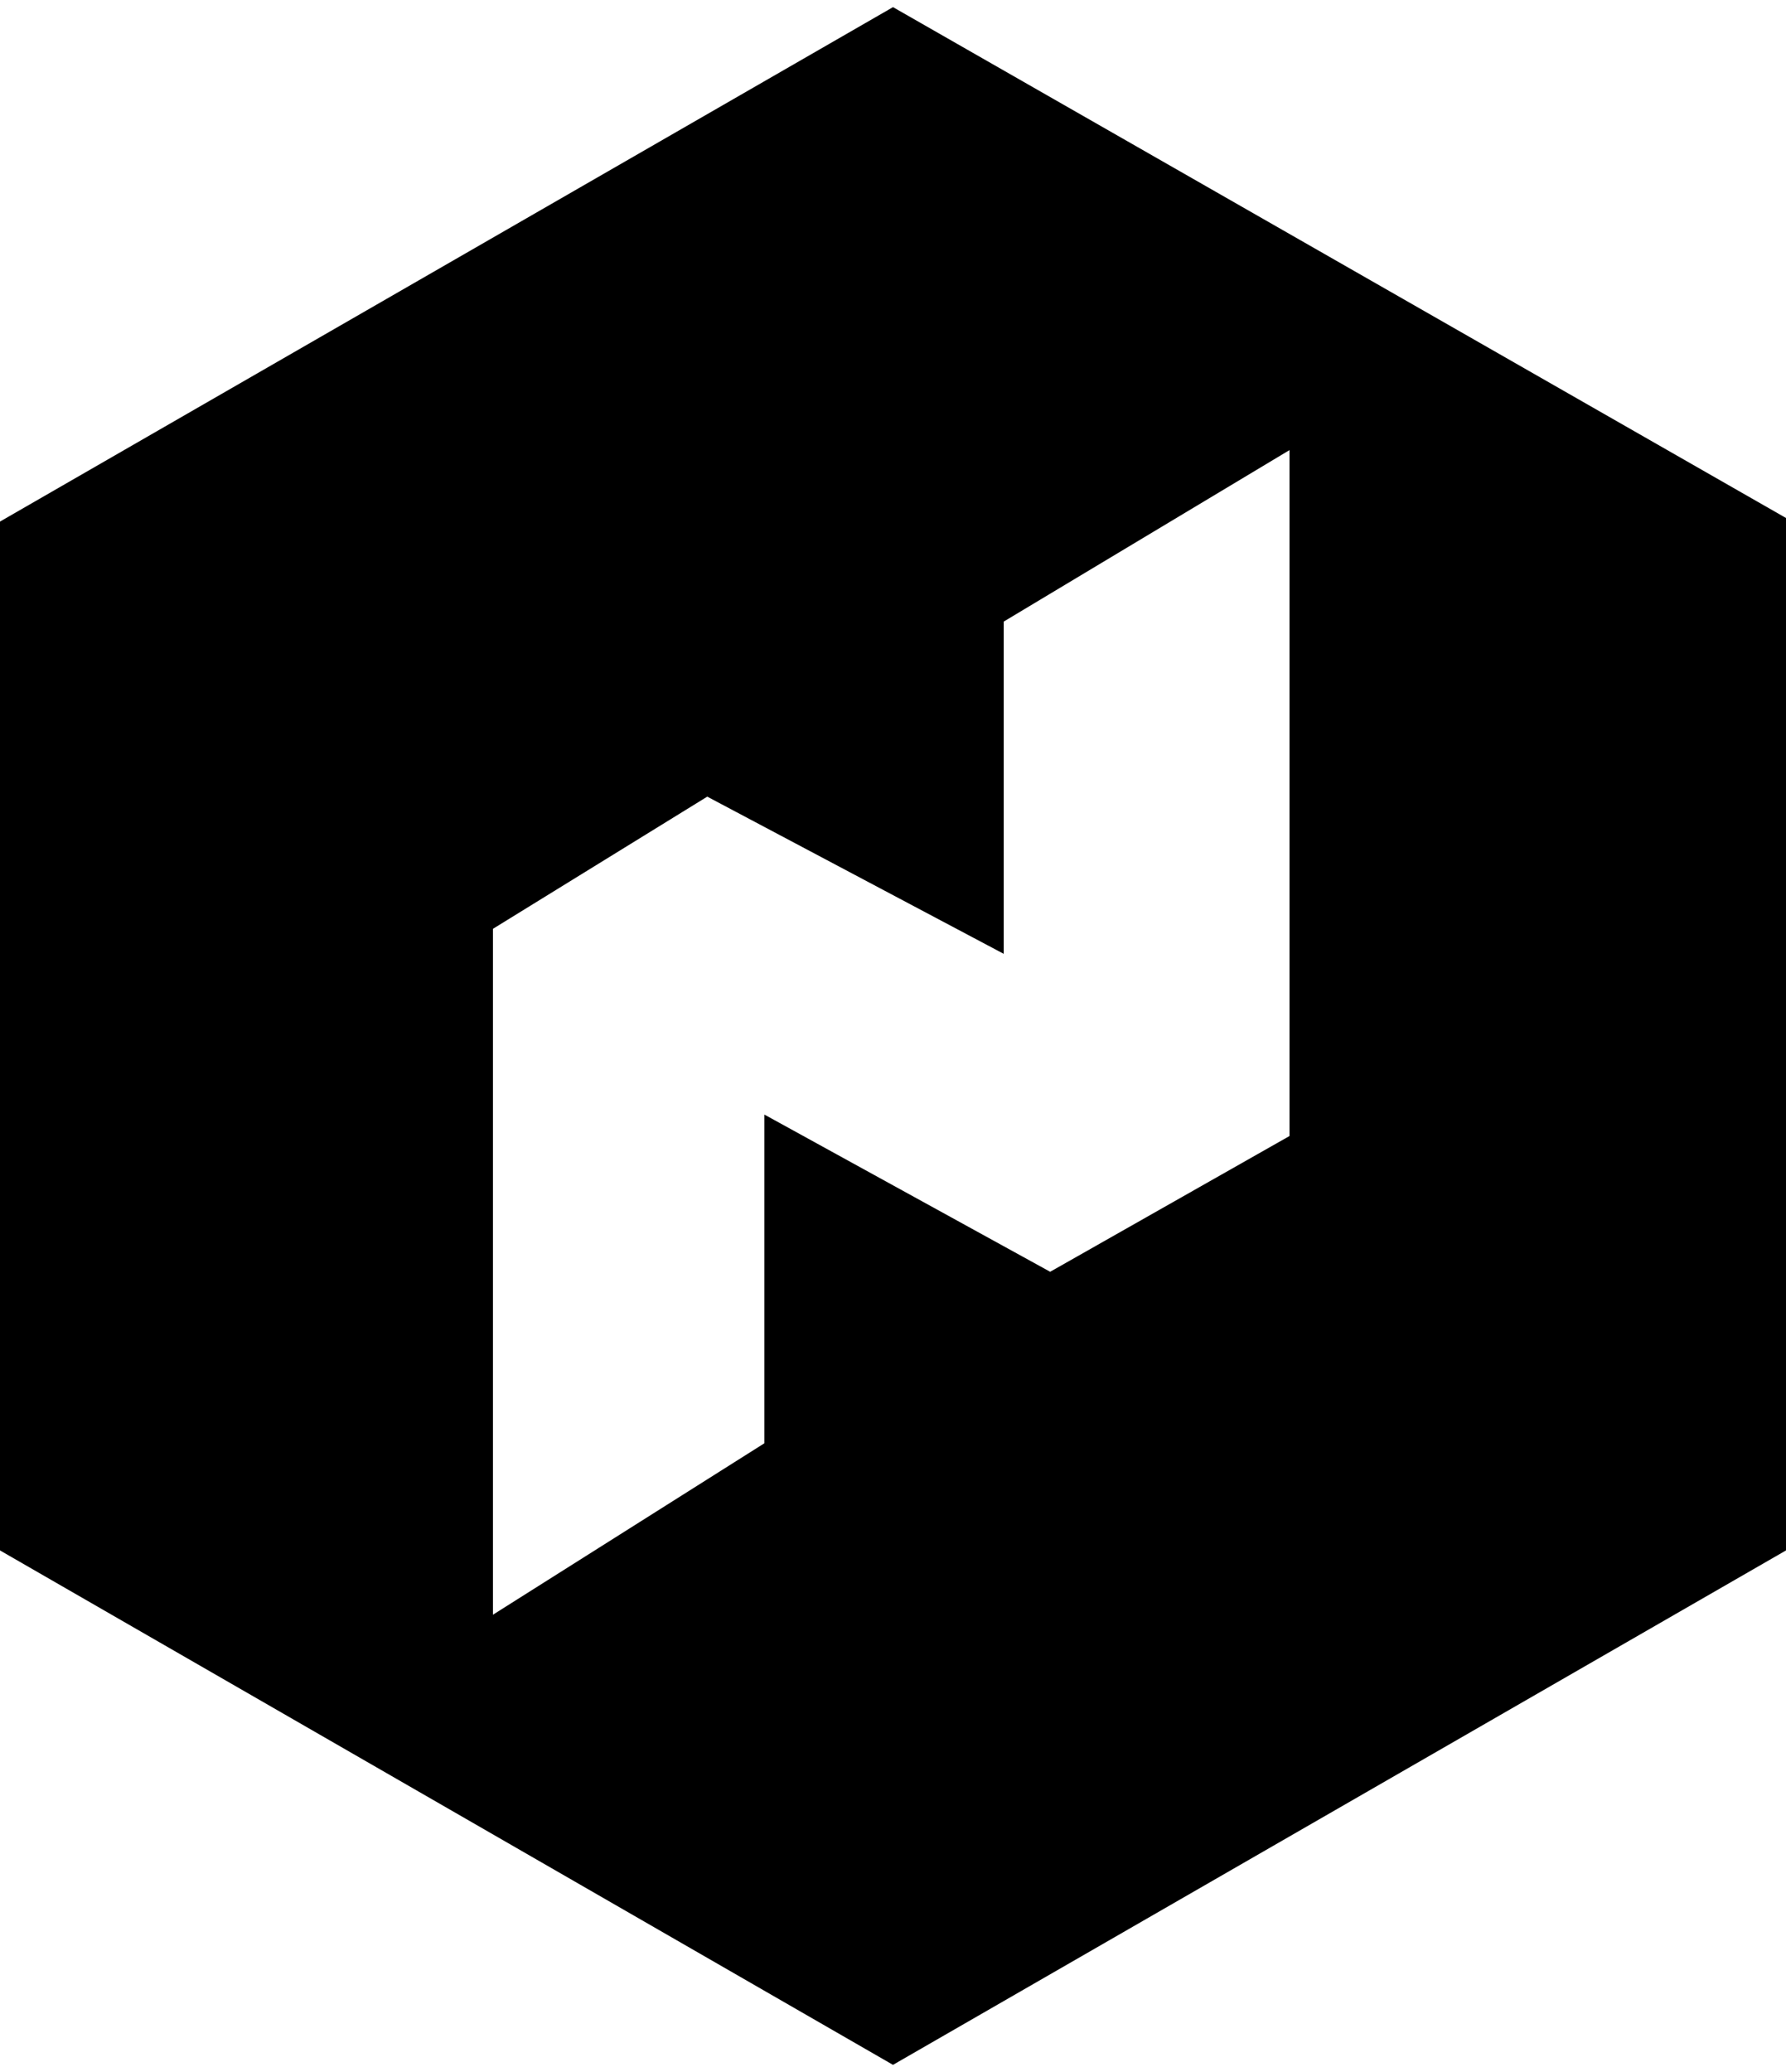 <?xml version="1.0" encoding="UTF-8"?>
<svg xmlns="http://www.w3.org/2000/svg" viewBox="0 7 50 58">
    <path fill="currentColor" stroke-width="0px"
          d="M25,7.2L0,21.6v28.8l25,14.4,25-14.4v-28.9L25,7.2ZM36.1,38.8l-6.7,3.8-8-4.4v9.2l-7.6,4.8v-19.2l6-3.7,8.3,4.4v-9.3l8-4.8v19.2Z"/>
</svg>